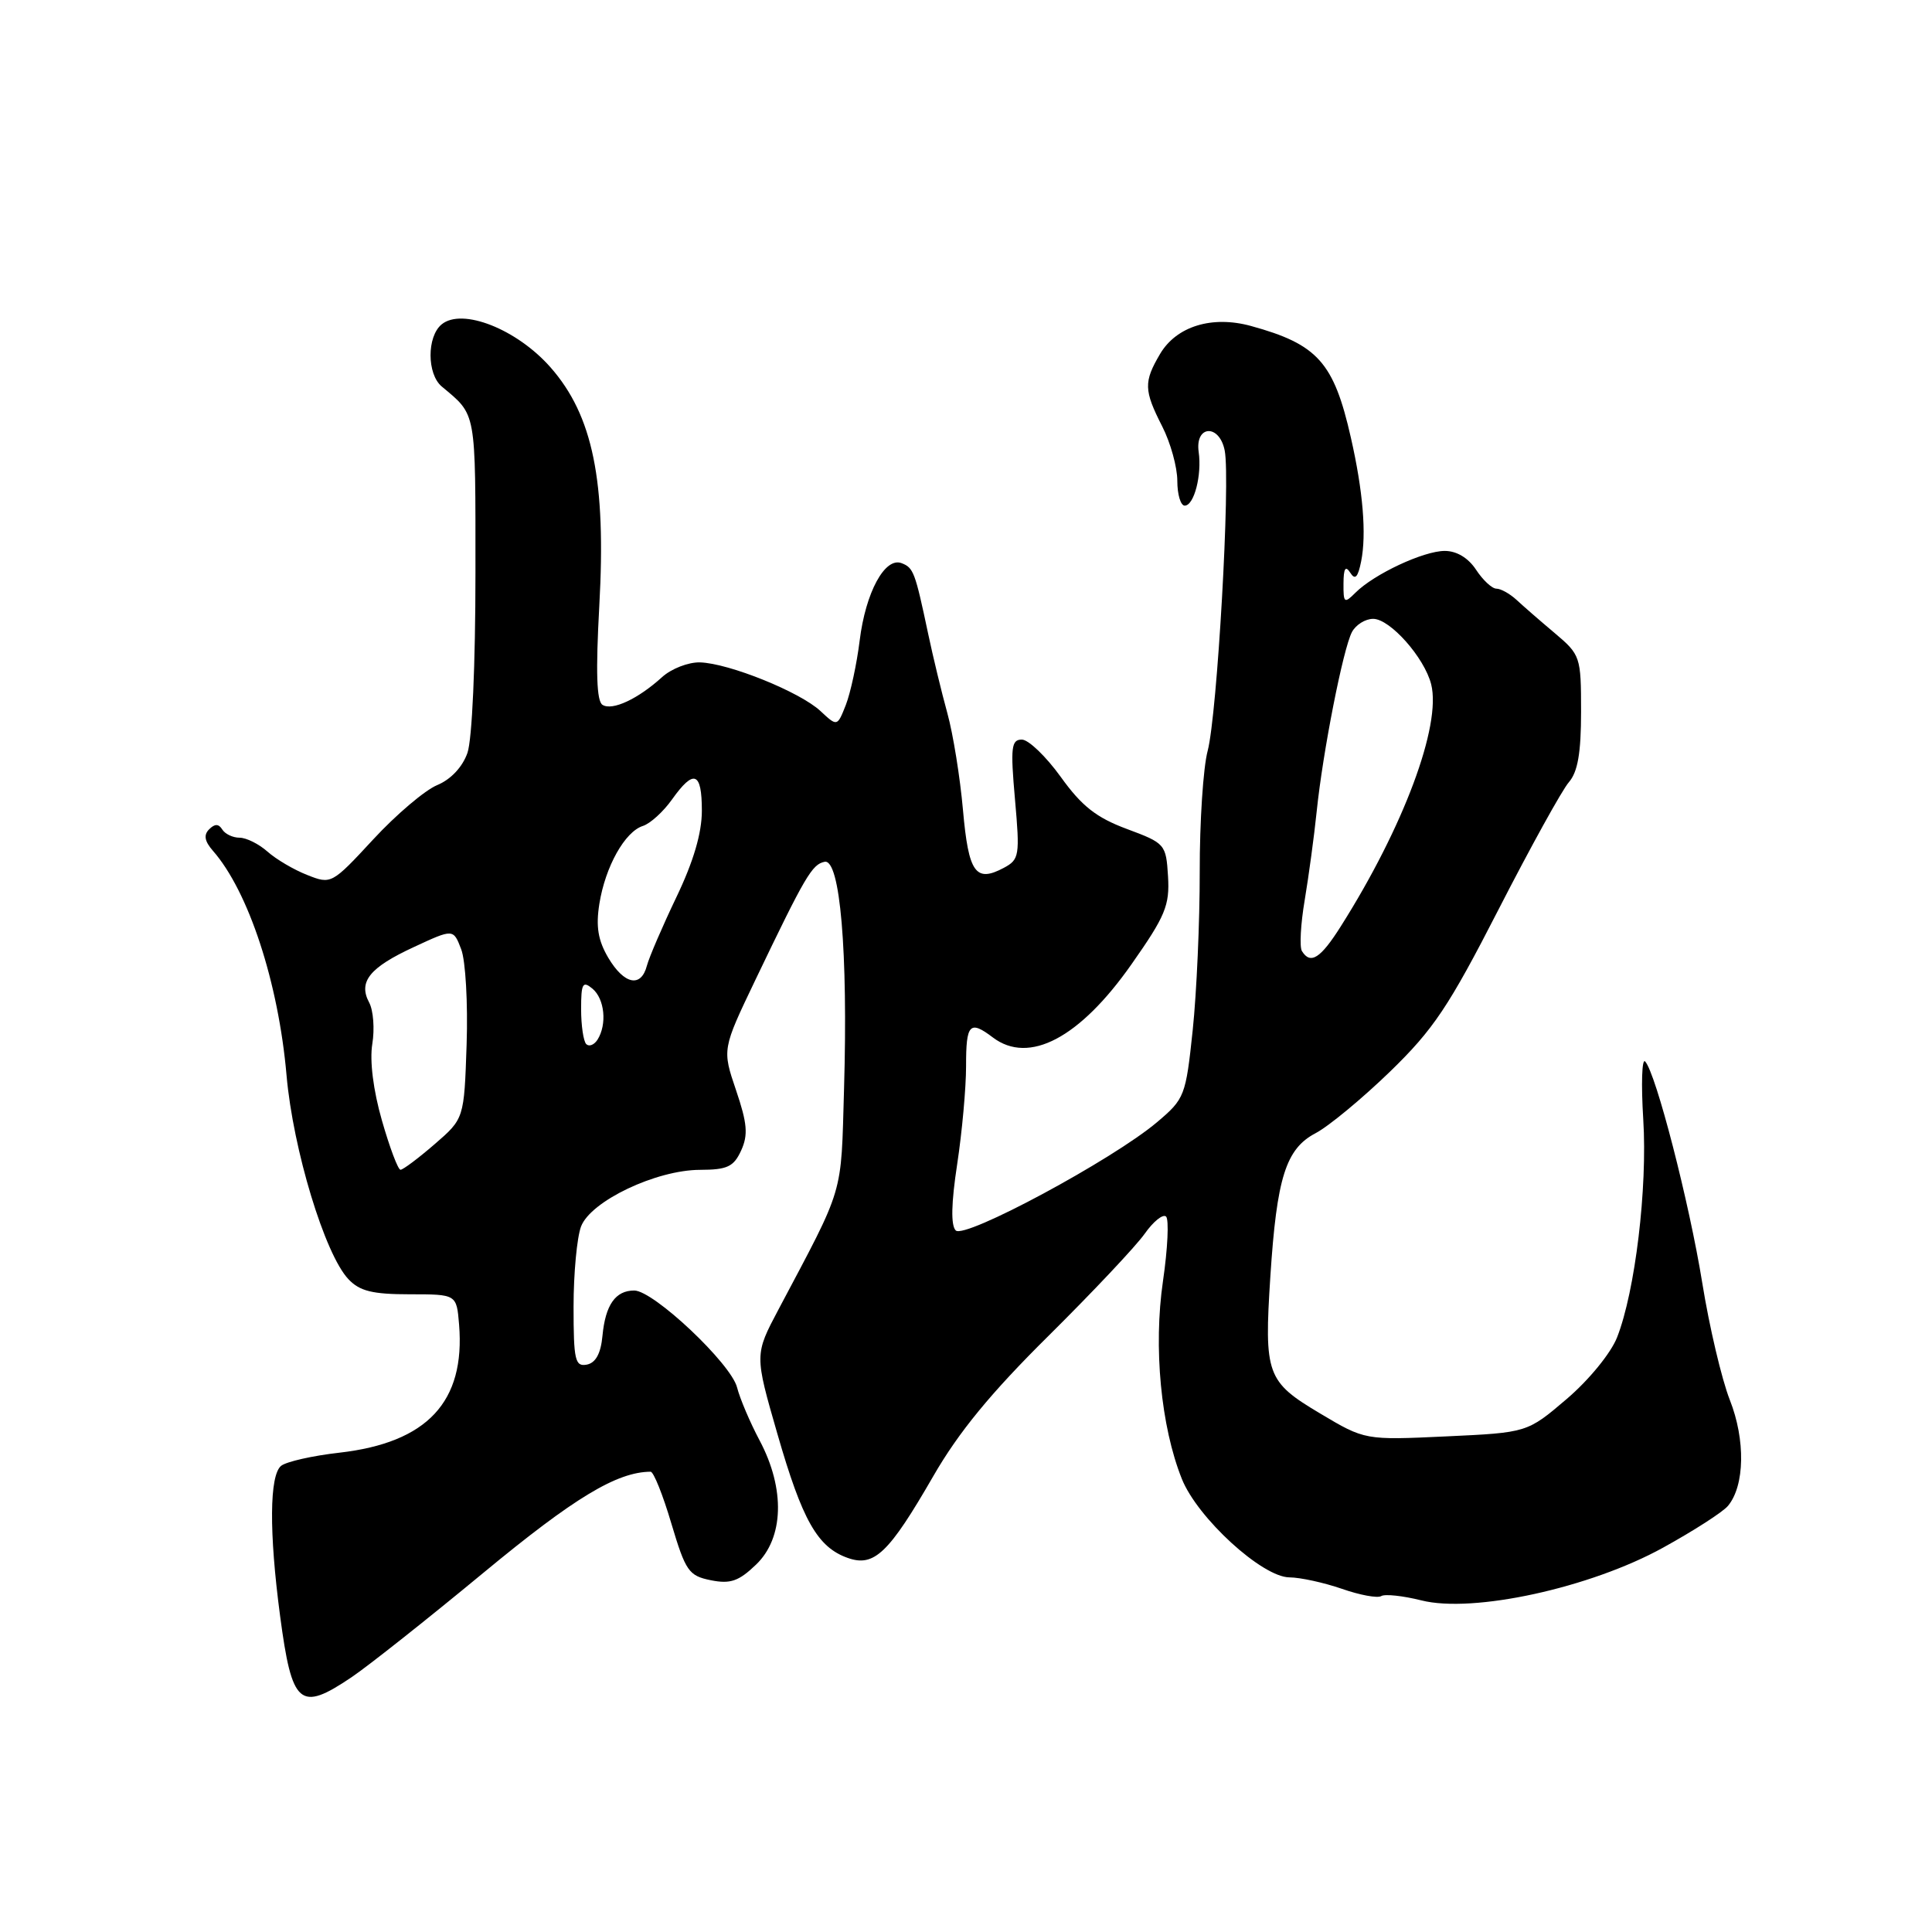 <?xml version="1.0" encoding="UTF-8" standalone="no"?>
<!DOCTYPE svg PUBLIC "-//W3C//DTD SVG 1.1//EN" "http://www.w3.org/Graphics/SVG/1.1/DTD/svg11.dtd" >
<svg xmlns="http://www.w3.org/2000/svg" xmlns:xlink="http://www.w3.org/1999/xlink" version="1.1" viewBox="0 0 256 256">
 <g >
 <path fill="currentColor"
d=" M 46.57 222.25 C 48.81 220.74 56.71 214.48 64.12 208.35 C 76.09 198.45 81.74 195.04 86.21 195.01 C 86.60 195.00 87.84 198.09 88.96 201.88 C 90.85 208.20 91.26 208.80 94.19 209.39 C 96.78 209.91 97.89 209.52 100.18 207.32 C 103.87 203.79 104.06 197.30 100.67 190.90 C 99.38 188.48 98.04 185.31 97.67 183.86 C 96.89 180.70 86.60 171.00 84.04 171.00 C 81.55 171.00 80.22 172.90 79.83 177.00 C 79.61 179.36 78.93 180.59 77.75 180.82 C 76.20 181.11 76.00 180.22 76.00 173.14 C 76.00 168.73 76.45 163.96 76.99 162.52 C 78.27 159.15 86.95 155.02 92.77 155.01 C 96.38 155.00 97.22 154.60 98.21 152.44 C 99.15 150.37 99.02 148.85 97.53 144.46 C 95.69 139.04 95.69 139.04 100.09 129.85 C 106.72 116.02 107.60 114.53 109.27 114.19 C 111.32 113.79 112.37 126.10 111.84 144.28 C 111.42 158.70 111.97 156.87 103.16 173.50 C 99.98 179.50 99.98 179.50 103.01 190.00 C 106.31 201.46 108.32 205.01 112.32 206.43 C 115.83 207.68 117.77 205.82 123.67 195.59 C 127.03 189.76 131.29 184.57 138.94 177.00 C 144.77 171.22 150.49 165.15 151.66 163.50 C 152.82 161.85 154.10 160.82 154.51 161.20 C 154.91 161.59 154.73 165.44 154.10 169.75 C 152.82 178.51 153.82 189.01 156.60 195.96 C 158.67 201.14 167.25 208.99 170.86 209.01 C 172.31 209.02 175.44 209.71 177.82 210.53 C 180.19 211.36 182.53 211.79 183.02 211.49 C 183.50 211.19 185.90 211.45 188.34 212.06 C 195.19 213.79 210.72 210.40 220.37 205.07 C 224.43 202.83 228.31 200.34 228.97 199.53 C 231.19 196.86 231.30 190.79 229.21 185.50 C 228.13 182.75 226.49 175.78 225.56 170.00 C 223.84 159.35 219.42 142.20 217.99 140.65 C 217.56 140.19 217.45 143.64 217.74 148.32 C 218.31 157.44 216.67 171.10 214.27 177.21 C 213.45 179.30 210.54 182.86 207.60 185.37 C 202.37 189.83 202.37 189.83 191.62 190.33 C 180.86 190.83 180.86 190.83 174.92 187.29 C 167.83 183.07 167.49 182.14 168.33 169.11 C 169.18 156.04 170.38 152.23 174.31 150.16 C 176.05 149.25 180.49 145.57 184.18 142.00 C 189.94 136.41 191.96 133.40 198.57 120.50 C 202.80 112.25 206.99 104.67 207.88 103.65 C 209.06 102.29 209.50 99.77 209.50 94.31 C 209.50 87.00 209.42 86.77 206.00 83.88 C 204.07 82.26 201.79 80.27 200.92 79.46 C 200.04 78.66 198.86 78.00 198.28 78.00 C 197.70 78.00 196.49 76.87 195.59 75.50 C 194.56 73.93 193.02 73.00 191.44 73.00 C 188.63 73.00 182.07 76.07 179.60 78.54 C 178.13 80.01 178.00 79.91 178.02 77.32 C 178.03 75.32 178.28 74.90 178.91 75.88 C 179.56 76.91 179.93 76.52 180.36 74.38 C 181.08 70.76 180.61 65.08 179.00 58.00 C 176.74 48.01 174.60 45.62 165.75 43.19 C 160.60 41.78 155.89 43.23 153.72 46.89 C 151.53 50.61 151.56 51.71 154.00 56.50 C 155.10 58.66 156.00 61.90 156.00 63.71 C 156.00 65.52 156.44 67.00 156.98 67.00 C 158.22 67.00 159.27 62.96 158.83 59.88 C 158.33 56.32 161.58 56.15 162.28 59.70 C 163.06 63.65 161.29 94.69 160.02 99.50 C 159.43 101.70 158.96 108.90 158.97 115.50 C 158.98 122.10 158.56 131.55 158.04 136.50 C 157.12 145.22 156.98 145.60 153.32 148.69 C 147.45 153.66 127.82 164.22 126.64 163.04 C 125.98 162.38 126.04 159.44 126.83 154.27 C 127.48 150.00 128.01 144.14 128.01 141.25 C 128.00 135.66 128.49 135.14 131.56 137.47 C 136.35 141.09 143.07 137.55 149.93 127.77 C 154.42 121.38 155.00 119.97 154.77 116.13 C 154.51 111.86 154.39 111.73 149.31 109.84 C 145.26 108.33 143.34 106.82 140.56 102.95 C 138.60 100.23 136.28 98.00 135.40 98.00 C 134.00 98.00 133.88 99.02 134.49 105.91 C 135.15 113.38 135.07 113.89 133.02 114.99 C 129.27 116.99 128.34 115.67 127.60 107.34 C 127.22 103.03 126.29 97.25 125.53 94.50 C 124.77 91.75 123.63 87.03 122.99 84.00 C 121.25 75.78 121.05 75.23 119.46 74.62 C 117.25 73.78 114.70 78.49 113.91 84.88 C 113.53 87.97 112.70 91.80 112.08 93.40 C 110.94 96.29 110.94 96.29 108.72 94.22 C 106.01 91.69 96.58 87.88 92.75 87.77 C 91.21 87.73 88.95 88.61 87.73 89.72 C 84.55 92.61 81.14 94.21 79.84 93.40 C 79.05 92.92 78.93 89.04 79.41 80.28 C 80.33 63.72 78.56 55.06 72.95 48.68 C 68.48 43.60 61.22 40.74 58.51 42.99 C 56.55 44.62 56.57 49.56 58.53 51.21 C 63.17 55.10 63.00 54.17 63.00 75.92 C 63.00 88.04 62.56 97.97 61.94 99.76 C 61.28 101.64 59.74 103.28 57.93 104.03 C 56.31 104.70 52.49 107.94 49.45 111.23 C 43.97 117.15 43.88 117.20 40.71 115.94 C 38.94 115.25 36.57 113.85 35.44 112.84 C 34.30 111.83 32.64 111.00 31.74 111.00 C 30.85 111.00 29.82 110.51 29.45 109.91 C 28.97 109.14 28.46 109.14 27.71 109.89 C 26.96 110.64 27.11 111.47 28.21 112.73 C 32.93 118.10 36.90 130.19 37.97 142.50 C 38.83 152.31 43.04 166.20 46.17 169.50 C 47.66 171.08 49.36 171.50 54.28 171.50 C 60.50 171.50 60.50 171.50 60.83 175.50 C 61.67 185.75 56.62 191.16 44.96 192.49 C 41.41 192.89 37.94 193.68 37.25 194.23 C 35.70 195.49 35.64 203.00 37.11 214.09 C 38.69 226.00 39.71 226.87 46.57 222.25 Z  M 50.61 148.48 C 49.46 144.48 48.97 140.57 49.33 138.34 C 49.66 136.35 49.47 133.88 48.92 132.85 C 47.44 130.09 48.97 128.20 54.86 125.48 C 60.07 123.06 60.07 123.06 61.11 125.78 C 61.69 127.28 62.01 132.94 61.83 138.37 C 61.50 148.23 61.50 148.23 57.58 151.62 C 55.43 153.48 53.40 155.00 53.07 155.00 C 52.74 155.00 51.64 152.07 50.61 148.48 Z  M 77.68 138.35 C 77.31 137.97 77.00 135.89 77.00 133.71 C 77.00 130.31 77.21 129.93 78.50 131.00 C 80.12 132.35 80.46 135.73 79.17 137.77 C 78.72 138.46 78.06 138.72 77.68 138.35 Z  M 80.60 126.91 C 79.24 124.60 78.94 122.77 79.42 119.75 C 80.21 114.83 82.80 110.20 85.19 109.44 C 86.16 109.13 87.89 107.56 89.04 105.94 C 91.94 101.86 93.00 102.26 93.00 107.42 C 93.00 110.38 91.89 114.16 89.63 118.87 C 87.78 122.74 86.02 126.83 85.72 127.95 C 84.95 130.92 82.71 130.46 80.60 126.91 Z  M 172.51 126.02 C 172.18 125.48 172.34 122.44 172.88 119.27 C 173.41 116.10 174.13 110.80 174.47 107.50 C 175.28 99.63 177.97 85.96 179.14 83.75 C 179.65 82.79 180.91 82.00 181.95 82.00 C 184.19 82.00 188.75 87.14 189.64 90.68 C 191.00 96.14 185.98 109.60 177.66 122.75 C 174.97 127.01 173.64 127.85 172.51 126.02 Z "/>
</g>
</svg>